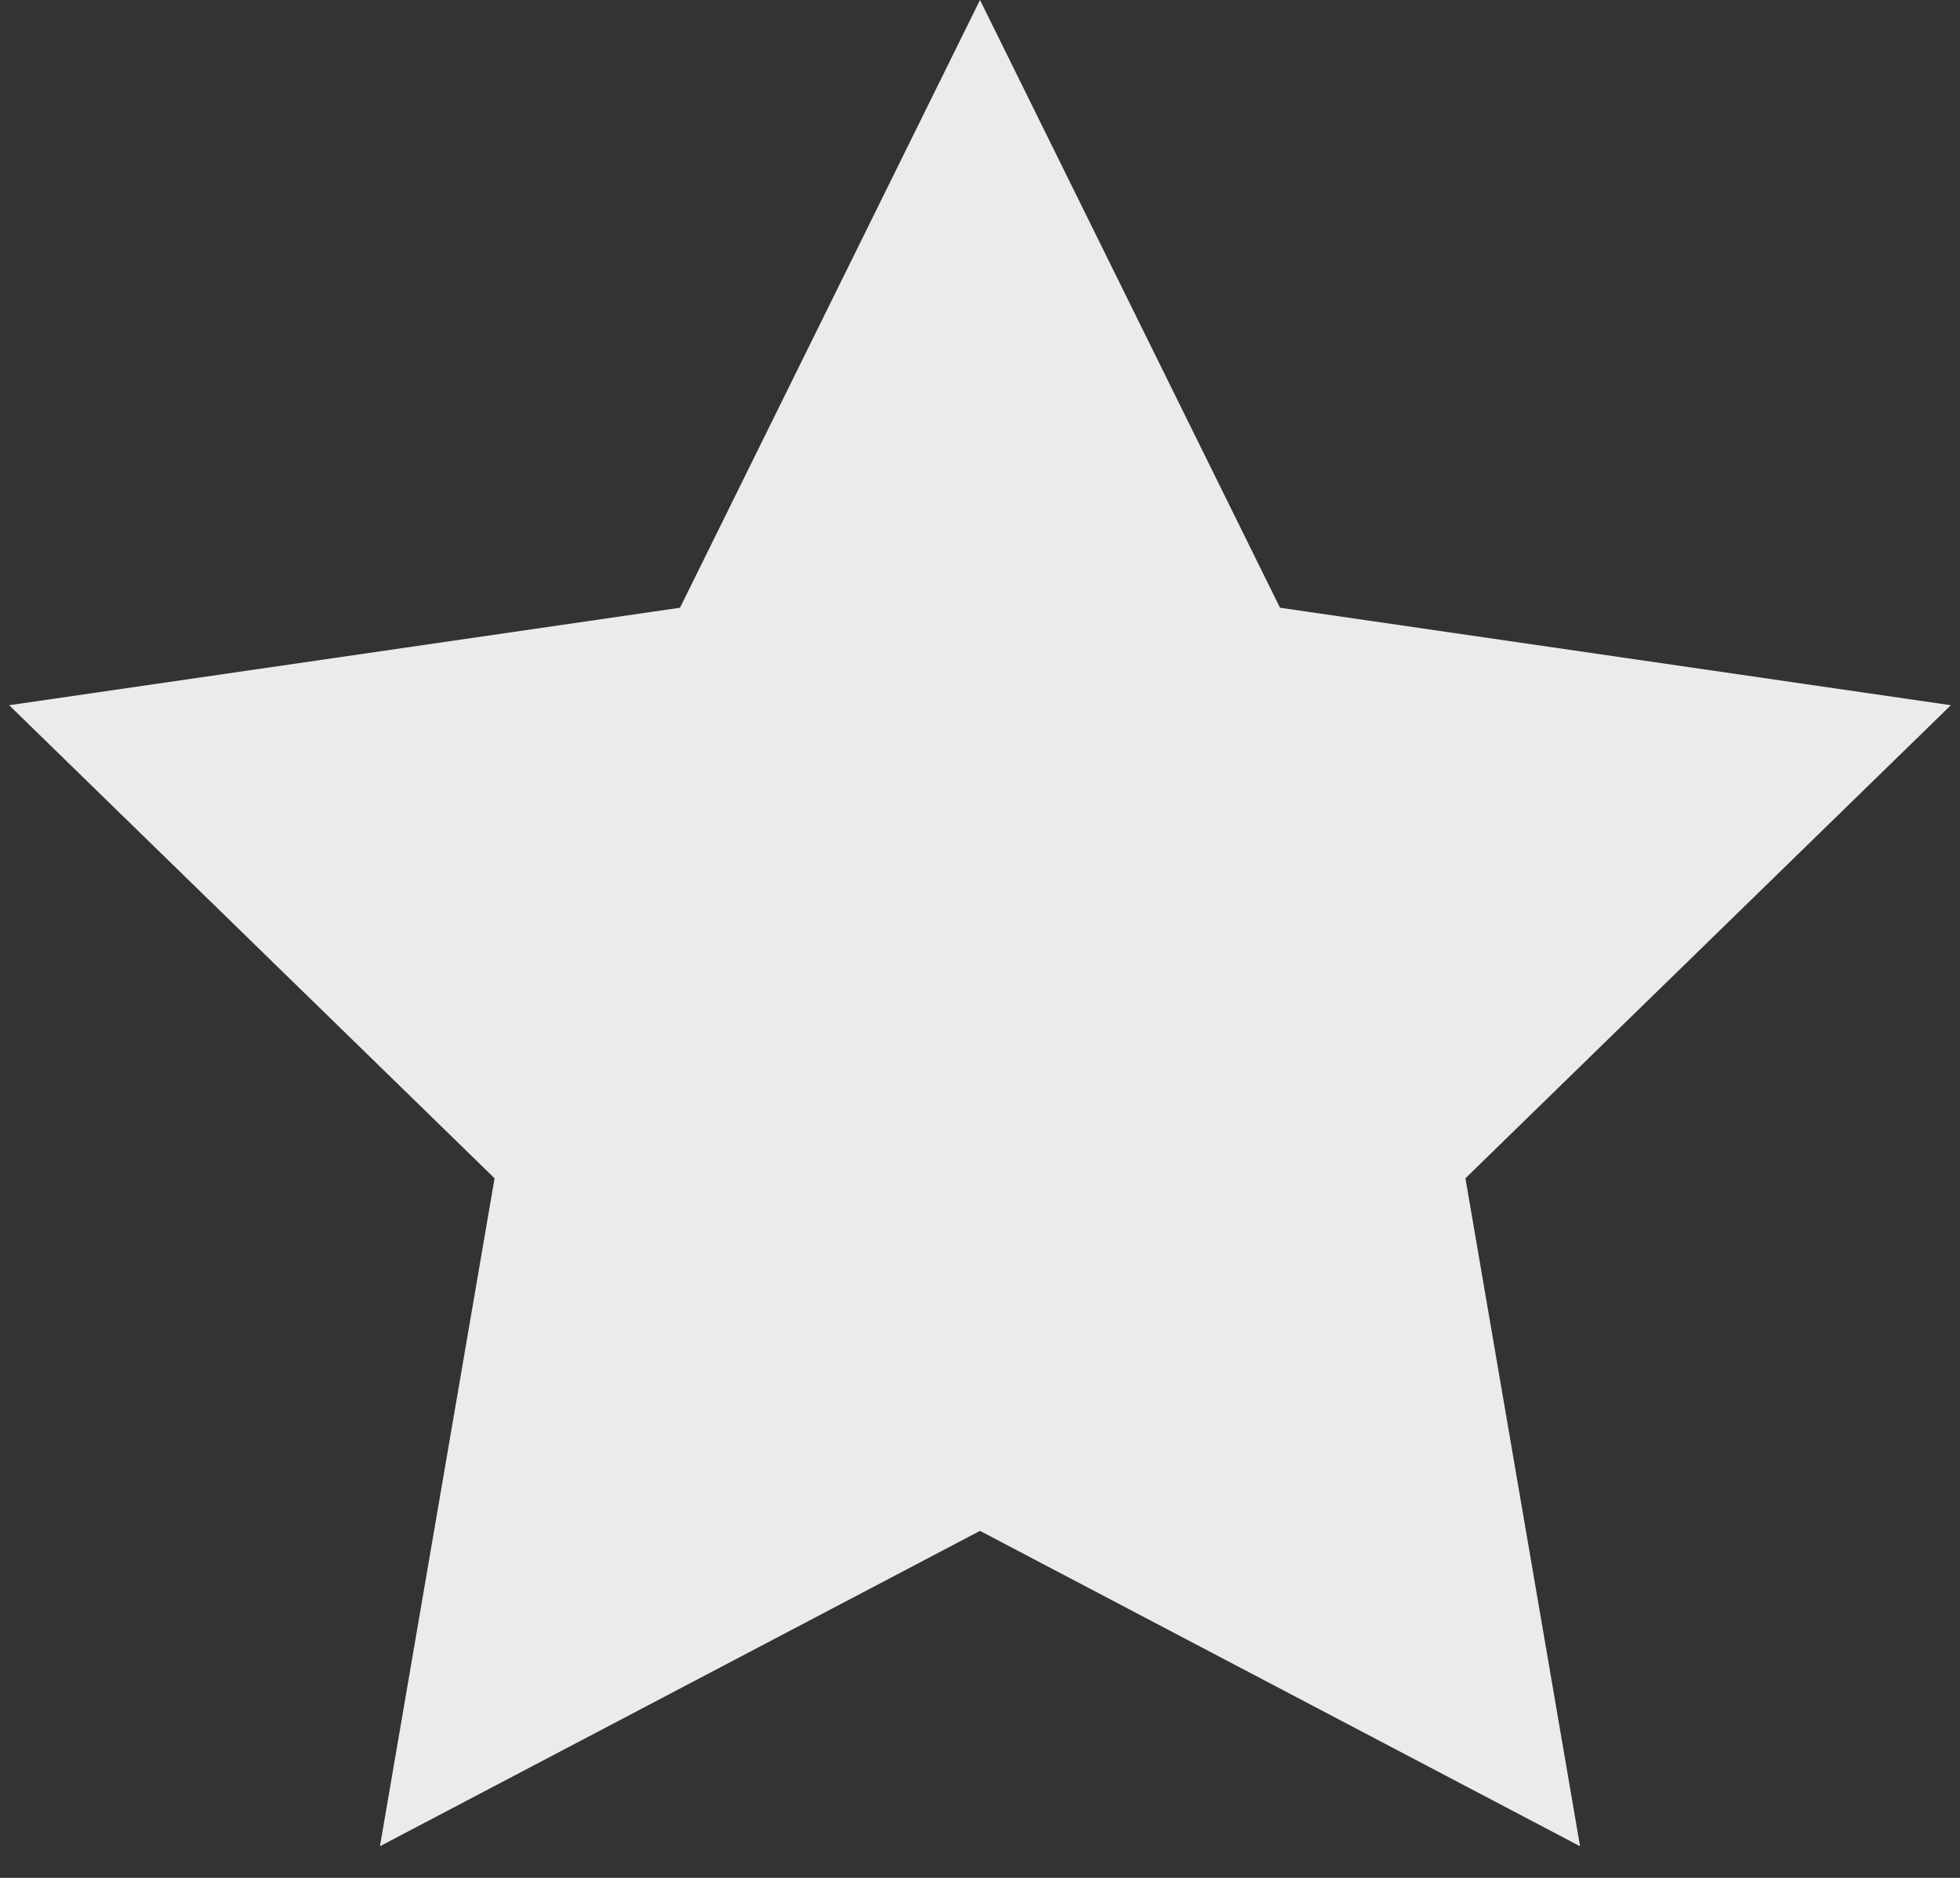 <?xml version="1.0" encoding="UTF-8" standalone="no"?>
<svg width="48px" height="46px" viewBox="0 0 48 46" version="1.1" xmlns="http://www.w3.org/2000/svg" xmlns:xlink="http://www.w3.org/1999/xlink" xmlns:sketch="http://www.bohemiancoding.com/sketch/ns">
    <rect x="0" y="0" width="48" height="46" fill="#333333" stroke="none"/>
    <!-- Generator: Sketch 3.1.1 (8761) - http://www.bohemiancoding.com/sketch -->
    <title>star_F</title>
    <desc>Created with Sketch.</desc>
    <defs></defs>
    <g id="Page-1" stroke="none" stroke-width="1" fill="none" fill-rule="evenodd" sketch:type="MSPage">
        <g id="full-icons" sketch:type="MSLayerGroup" transform="translate(-101, -301)" fill-opacity="0.9" fill="#FFFFFF">
            <g id="row-4-F" transform="translate(1, 301)" sketch:type="MSShapeGroup">
                <polygon id="star_F" points="124 37.5 109.305 45.225 112.112 28.863 100.224 17.275 116.653 14.887 124 2.77555756e-15 131.347 14.887 147.776 17.275 135.888 28.863 138.695 45.225 "></polygon>
            </g>
        </g>
    </g>
</svg>